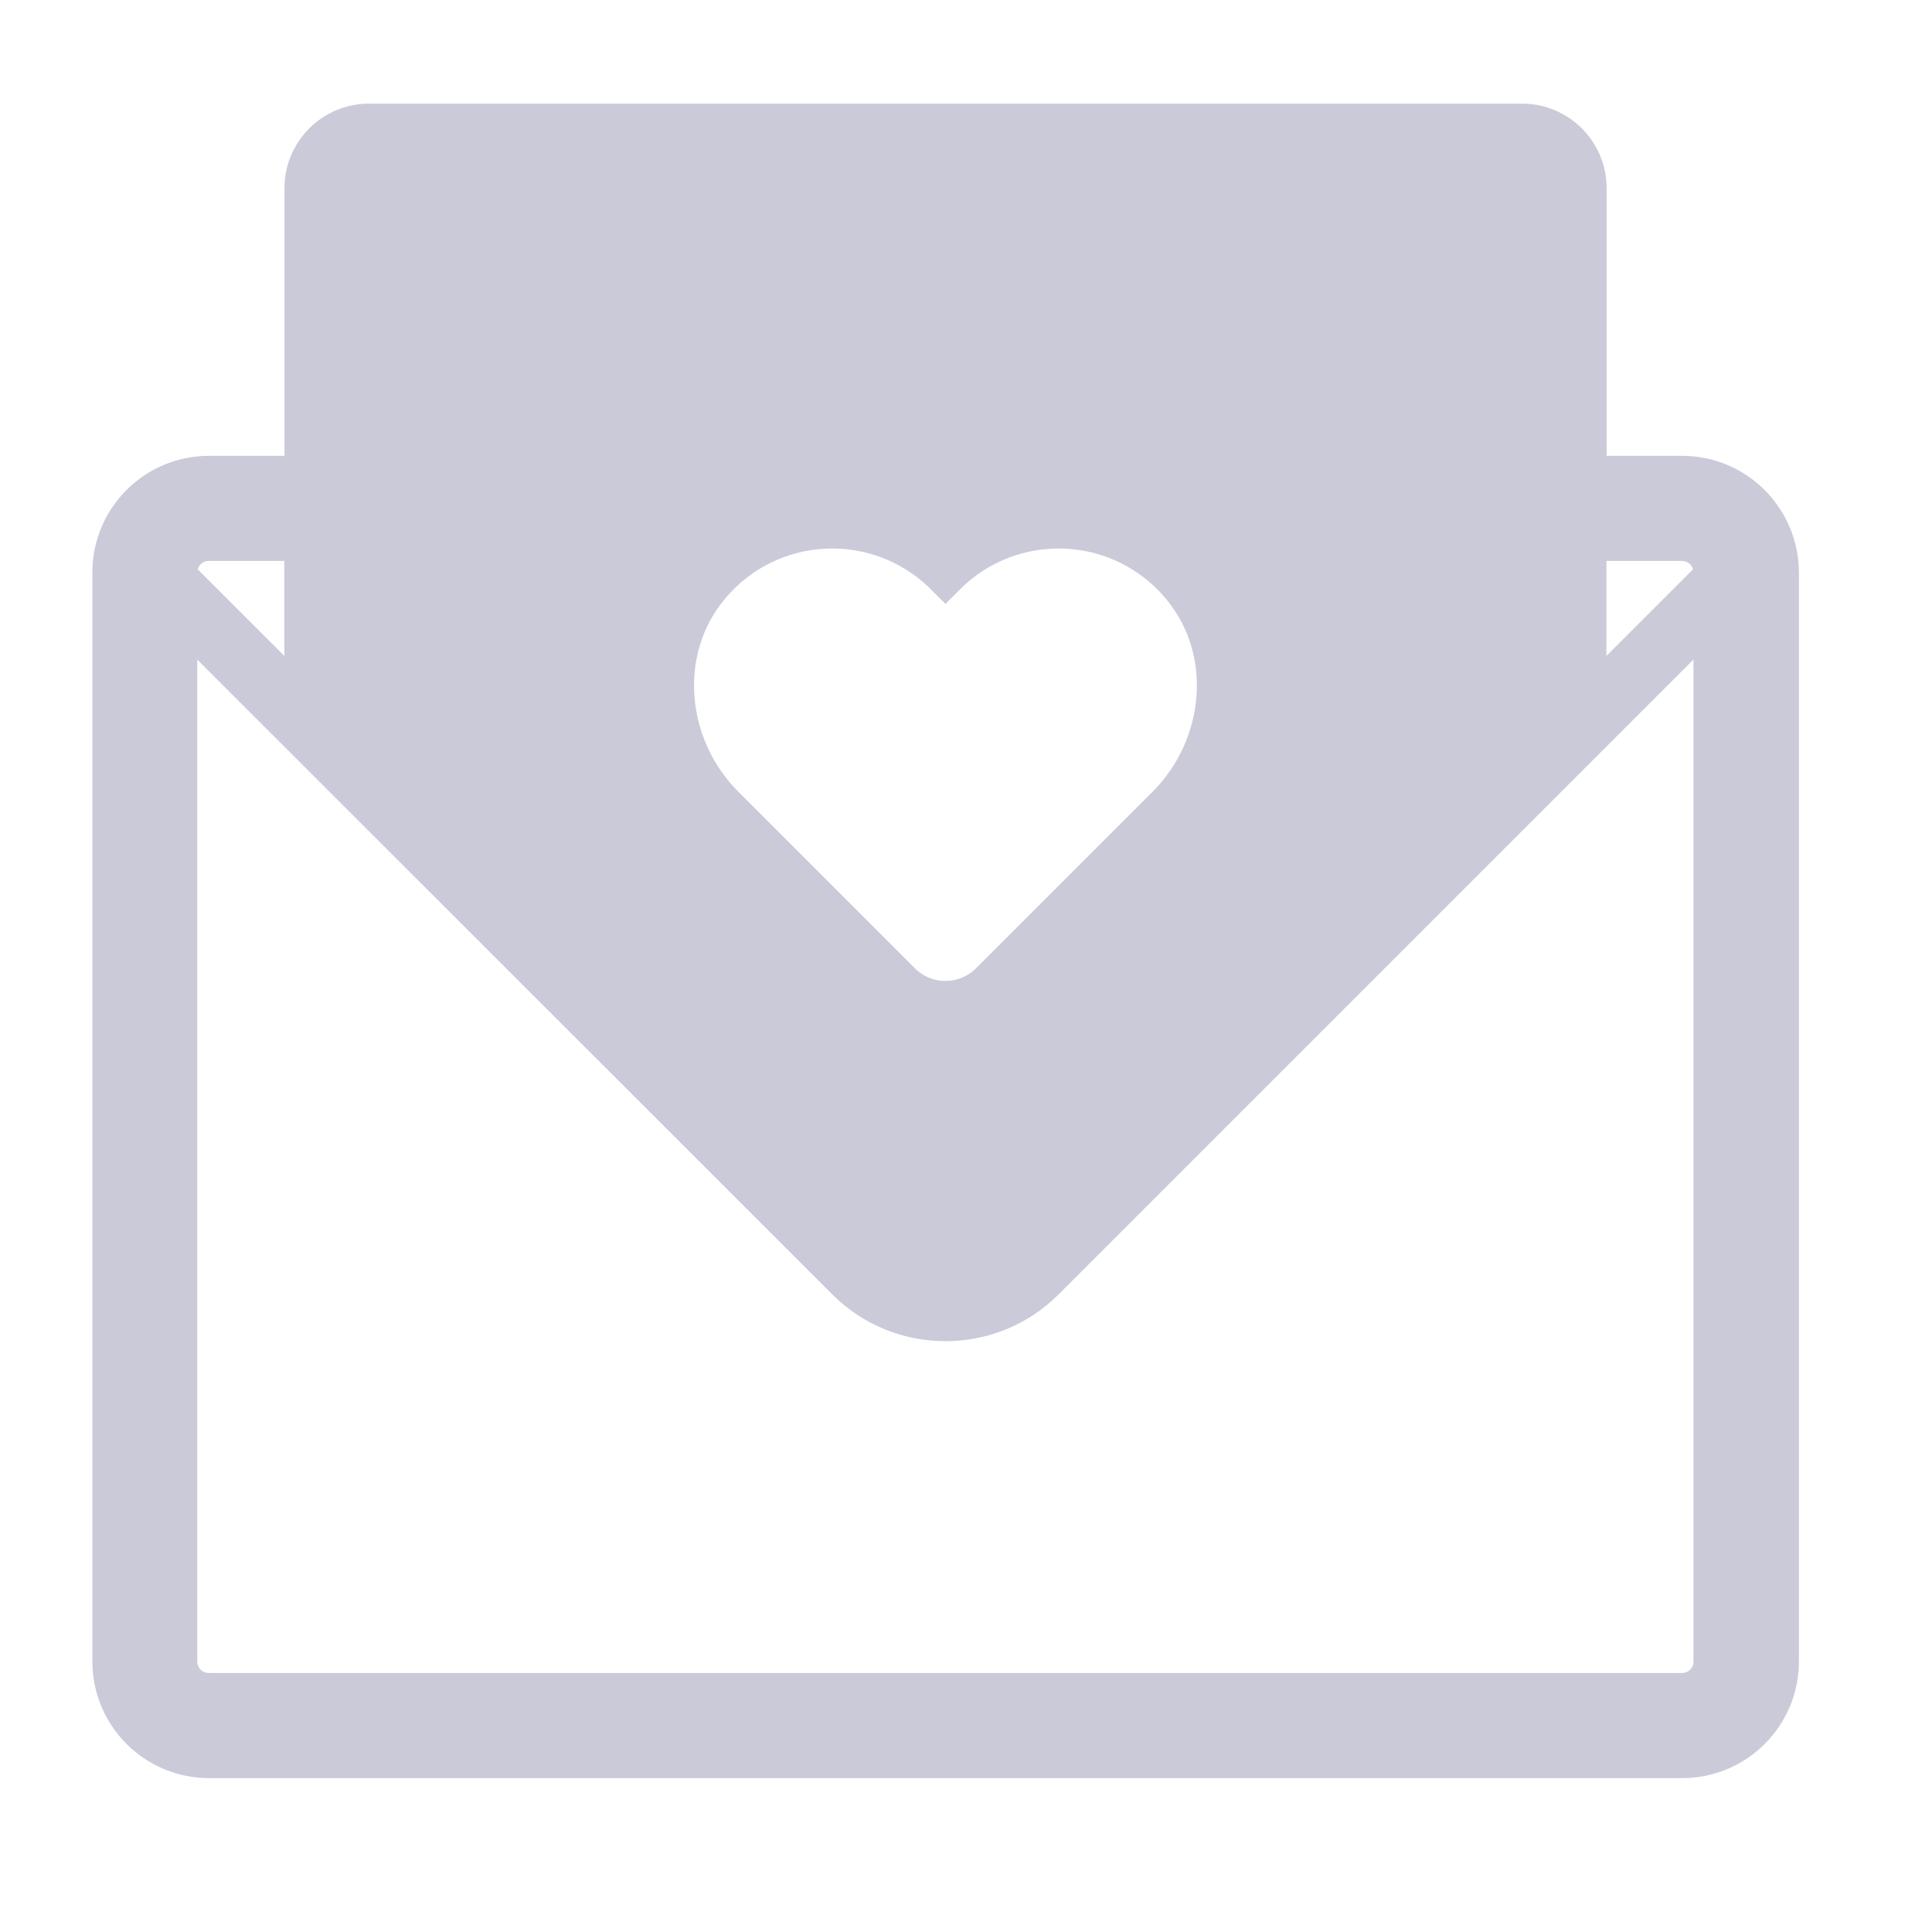 <?xml version="1.0" encoding="UTF-8"?>
<svg width="47px" height="47px" viewBox="0 0 47 47" version="1.1" xmlns="http://www.w3.org/2000/svg" xmlns:xlink="http://www.w3.org/1999/xlink">
    <!-- Generator: Sketch 52.2 (67145) - http://www.bohemiancoding.com/sketch -->
    <title>邀请2</title>
    <desc>Created with Sketch.</desc>
    <g id="icon" stroke="none" stroke-width="1" fill="none" fill-rule="evenodd">
        <g id="邀请-copy" transform="translate(2, 2.936)" fill="#CACAD9">
            <path d="M41.226,10.629 C41.05,9.483 40.08,8.653 38.921,8.653 L36.584,8.653 L36.584,10.209 L38.921,10.209 C39.182,10.209 39.417,10.34 39.557,10.543 L36.584,13.516 L36.584,14.617 L23.202,27.999 C21.988,29.213 20.007,29.213 18.794,27.999 L5.417,14.622 L5.417,13.521 L2.443,10.548 C2.583,10.345 2.818,10.214 3.079,10.214 L5.417,10.214 L5.417,8.657 L3.079,8.657 C1.92,8.657 0.954,9.487 0.774,10.633 C0.738,10.877 0.819,11.13 0.995,11.306 L18.248,28.554 C19.006,29.312 20.003,29.691 21,29.691 C21.997,29.691 22.994,29.312 23.752,28.554 L41.005,11.301 C41.181,11.125 41.262,10.877 41.226,10.629 Z" id="Path"></path>
            <path d="M38.921,8.653 L36.584,8.653 L36.584,1.641 C36.584,0.78 35.884,0.085 35.027,0.085 L6.978,0.085 C6.116,0.085 5.421,0.784 5.421,1.641 L5.421,8.653 L3.084,8.653 C1.794,8.653 0.747,9.699 0.747,10.99 L0.747,37.483 C0.747,38.773 1.794,39.82 3.084,39.82 L38.925,39.82 C40.215,39.82 41.262,38.773 41.262,37.483 L41.262,10.99 C41.258,9.699 40.211,8.653 38.921,8.653 Z M15.234,11.333 C16.718,9.532 19.389,9.438 21,11.048 C22.611,9.438 25.282,9.532 26.766,11.333 C28.061,12.903 27.831,15.24 26.392,16.679 L22.101,20.97 C21.492,21.579 20.504,21.579 19.899,20.97 L15.609,16.679 C14.169,15.24 13.939,12.903 15.234,11.333 Z M39.701,37.483 C39.701,37.911 39.354,38.263 38.921,38.263 L3.079,38.263 C2.651,38.263 2.299,37.916 2.299,37.483 L2.299,10.99 C2.299,10.561 2.646,10.209 3.079,10.209 L5.417,10.209 L5.417,14.622 L18.794,27.999 C20.007,29.213 21.988,29.213 23.202,27.999 L36.579,14.622 L36.579,10.209 L38.916,10.209 C39.345,10.209 39.697,10.557 39.697,10.99 L39.697,37.483 L39.701,37.483 Z" id="Shape" stroke="#CACAD9" fill-rule="nonzero"></path>
        </g>
    </g>
</svg>